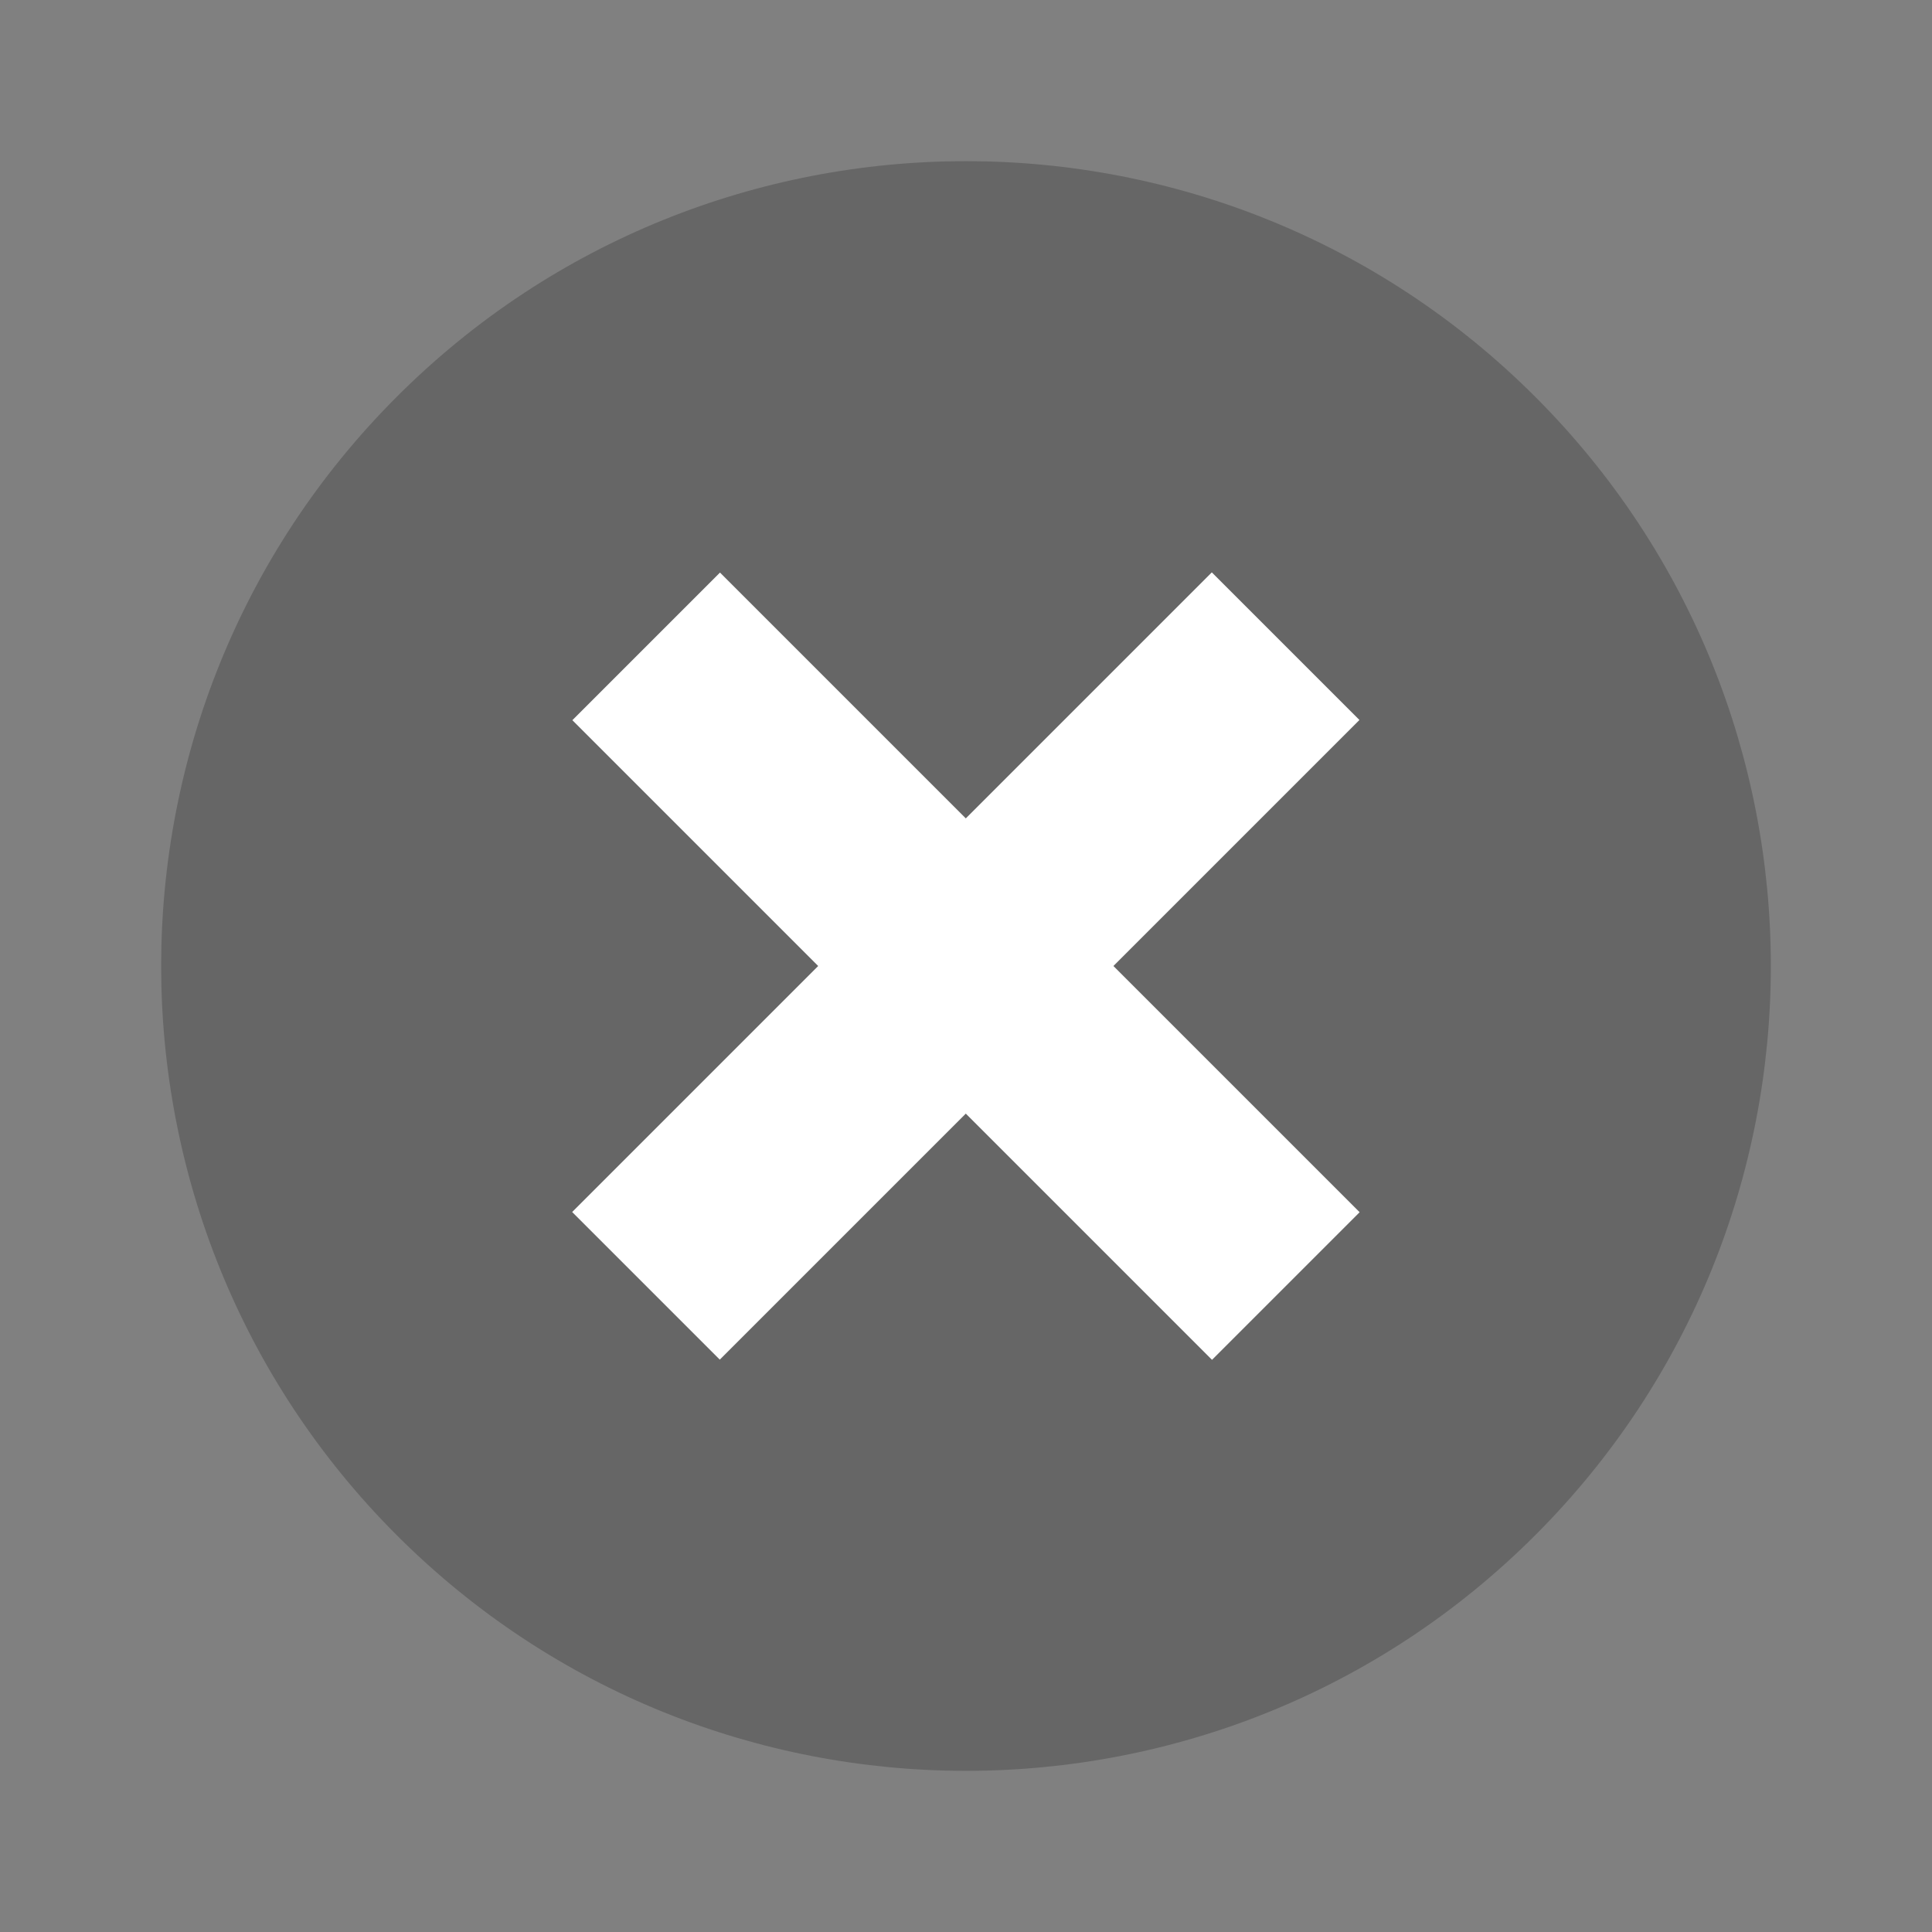<?xml version="1.0" encoding="UTF-8" standalone="no"?><!-- Generator: Gravit.io --><svg xmlns="http://www.w3.org/2000/svg" xmlns:xlink="http://www.w3.org/1999/xlink" style="isolation:isolate" viewBox="0 0 1080 1080" width="1080pt" height="1080pt"><rect x="0" y="0" width="1080" height="1080" fill="#808080" stroke="none"/><defs><clipPath id="_clipPath_gmtXITkG37yUUNfjyQXqKGx51k6PMOfW"><rect width="1080" height="1080"/></clipPath></defs><g clip-path="url(#_clipPath_gmtXITkG37yUUNfjyQXqKGx51k6PMOfW)"><path d=" M 221.802 858.198 C 46.184 682.58 46.184 397.42 221.802 221.802 C 397.42 46.184 682.58 46.184 858.198 221.802 C 1033.816 397.42 1033.816 682.58 858.198 858.198 C 682.58 1033.816 397.42 1033.816 221.802 858.198 Z " fill="rgb(0,0,0)" fill-opacity="0.2"/><rect x="287.125" y="481.644" width="505.75" height="116.712" transform="matrix(0.707,-0.707,0.707,0.707,-223.675,540)" fill="rgb(255,255,255)"/><rect x="287.125" y="481.644" width="505.75" height="116.712" transform="matrix(-0.707,-0.707,0.707,-0.707,540,1303.675)" fill="rgb(255,255,255)"/></g></svg>